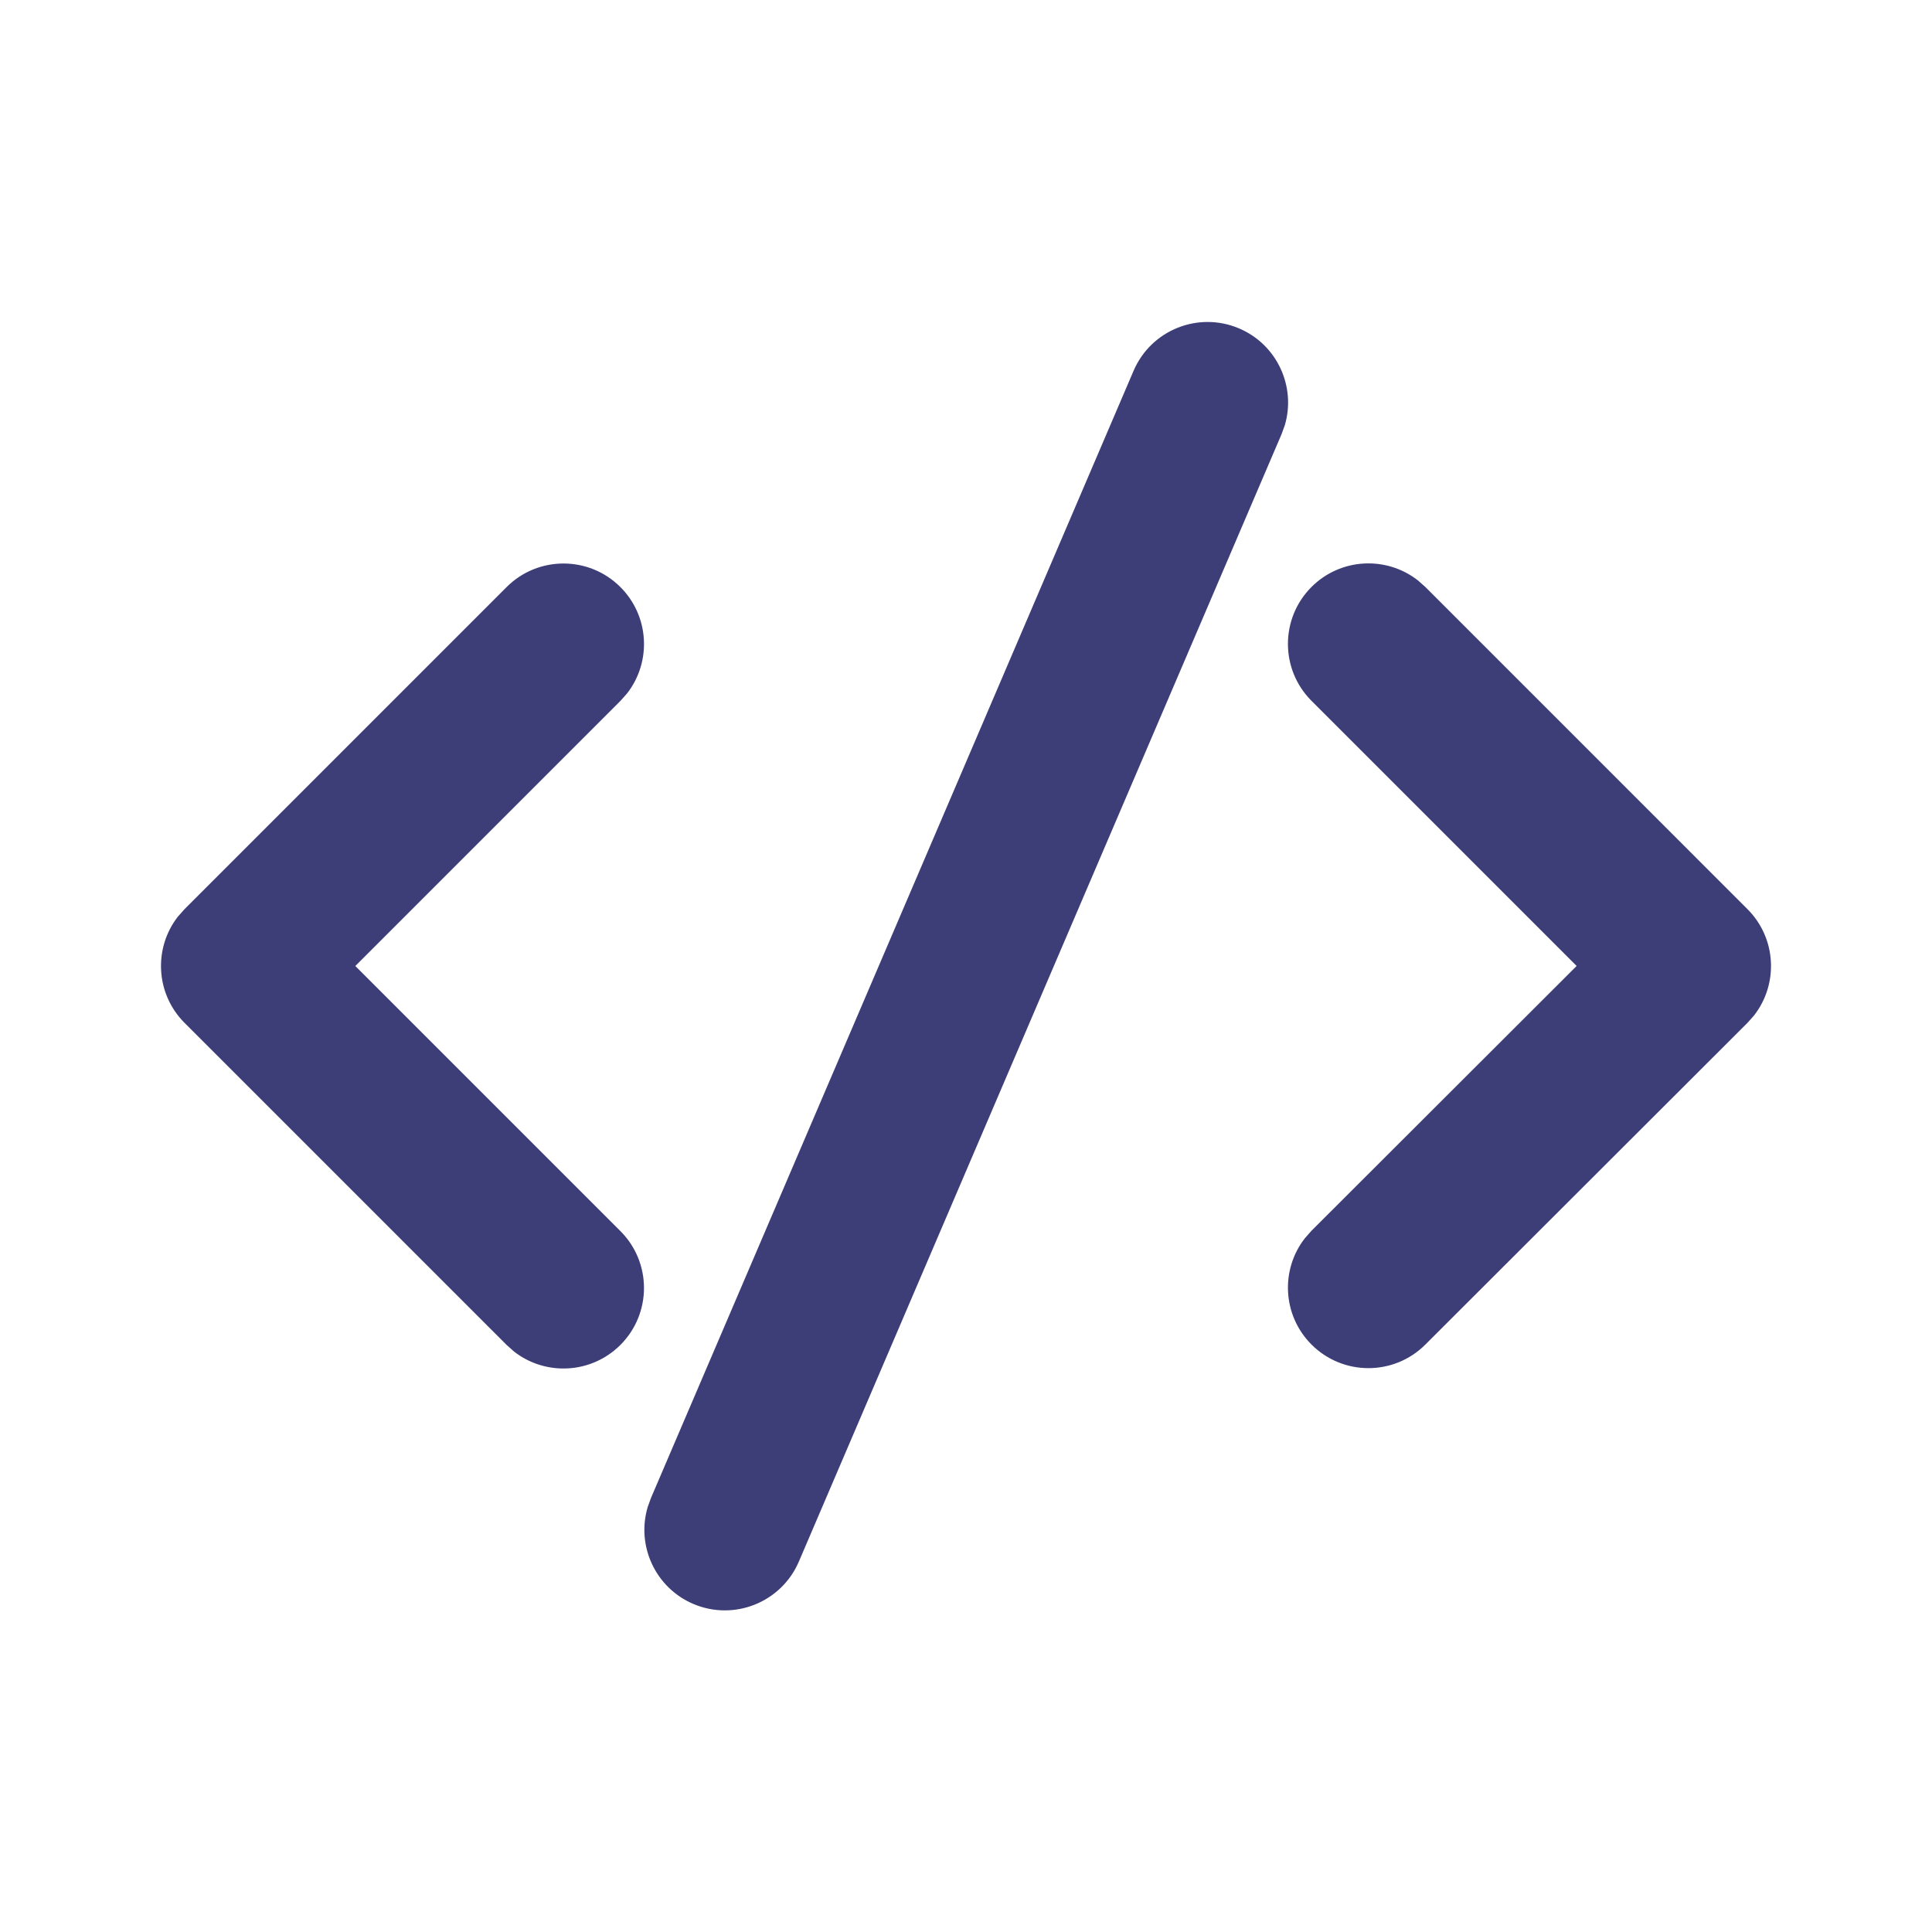 <svg width="48" height="48" viewBox="0 0 48 48" fill="none" xmlns="http://www.w3.org/2000/svg">
<path d="M16.171 37.222L28.163 9.213C28.598 8.197 29.774 7.727 30.789 8.161C31.732 8.565 32.205 9.608 31.92 10.568L31.84 10.787L19.848 38.796C19.413 39.812 18.238 40.282 17.222 39.848C16.279 39.444 15.806 38.401 16.092 37.442L16.171 37.222L28.163 9.213L16.171 37.222ZM4.586 22.586L12.586 14.586C13.367 13.805 14.633 13.805 15.414 14.586C16.135 15.307 16.191 16.441 15.581 17.226L15.414 17.414L8.828 24L15.414 30.586C16.195 31.367 16.195 32.633 15.414 33.414C14.693 34.135 13.559 34.191 12.774 33.581L12.586 33.414L4.586 25.414C3.865 24.693 3.809 23.559 4.419 22.774L4.586 22.586L12.586 14.586L4.586 22.586ZM32.584 14.583C33.305 13.862 34.44 13.807 35.224 14.417L35.413 14.584L43.414 22.586C44.136 23.307 44.191 24.442 43.58 25.227L43.413 25.415L35.412 33.406C34.63 34.187 33.364 34.186 32.583 33.404C31.863 32.683 31.808 31.548 32.419 30.764L32.585 30.576L39.171 23.999L32.584 17.412C31.803 16.631 31.803 15.364 32.584 14.583Z" fill="#3D3E78"/>
</svg>
